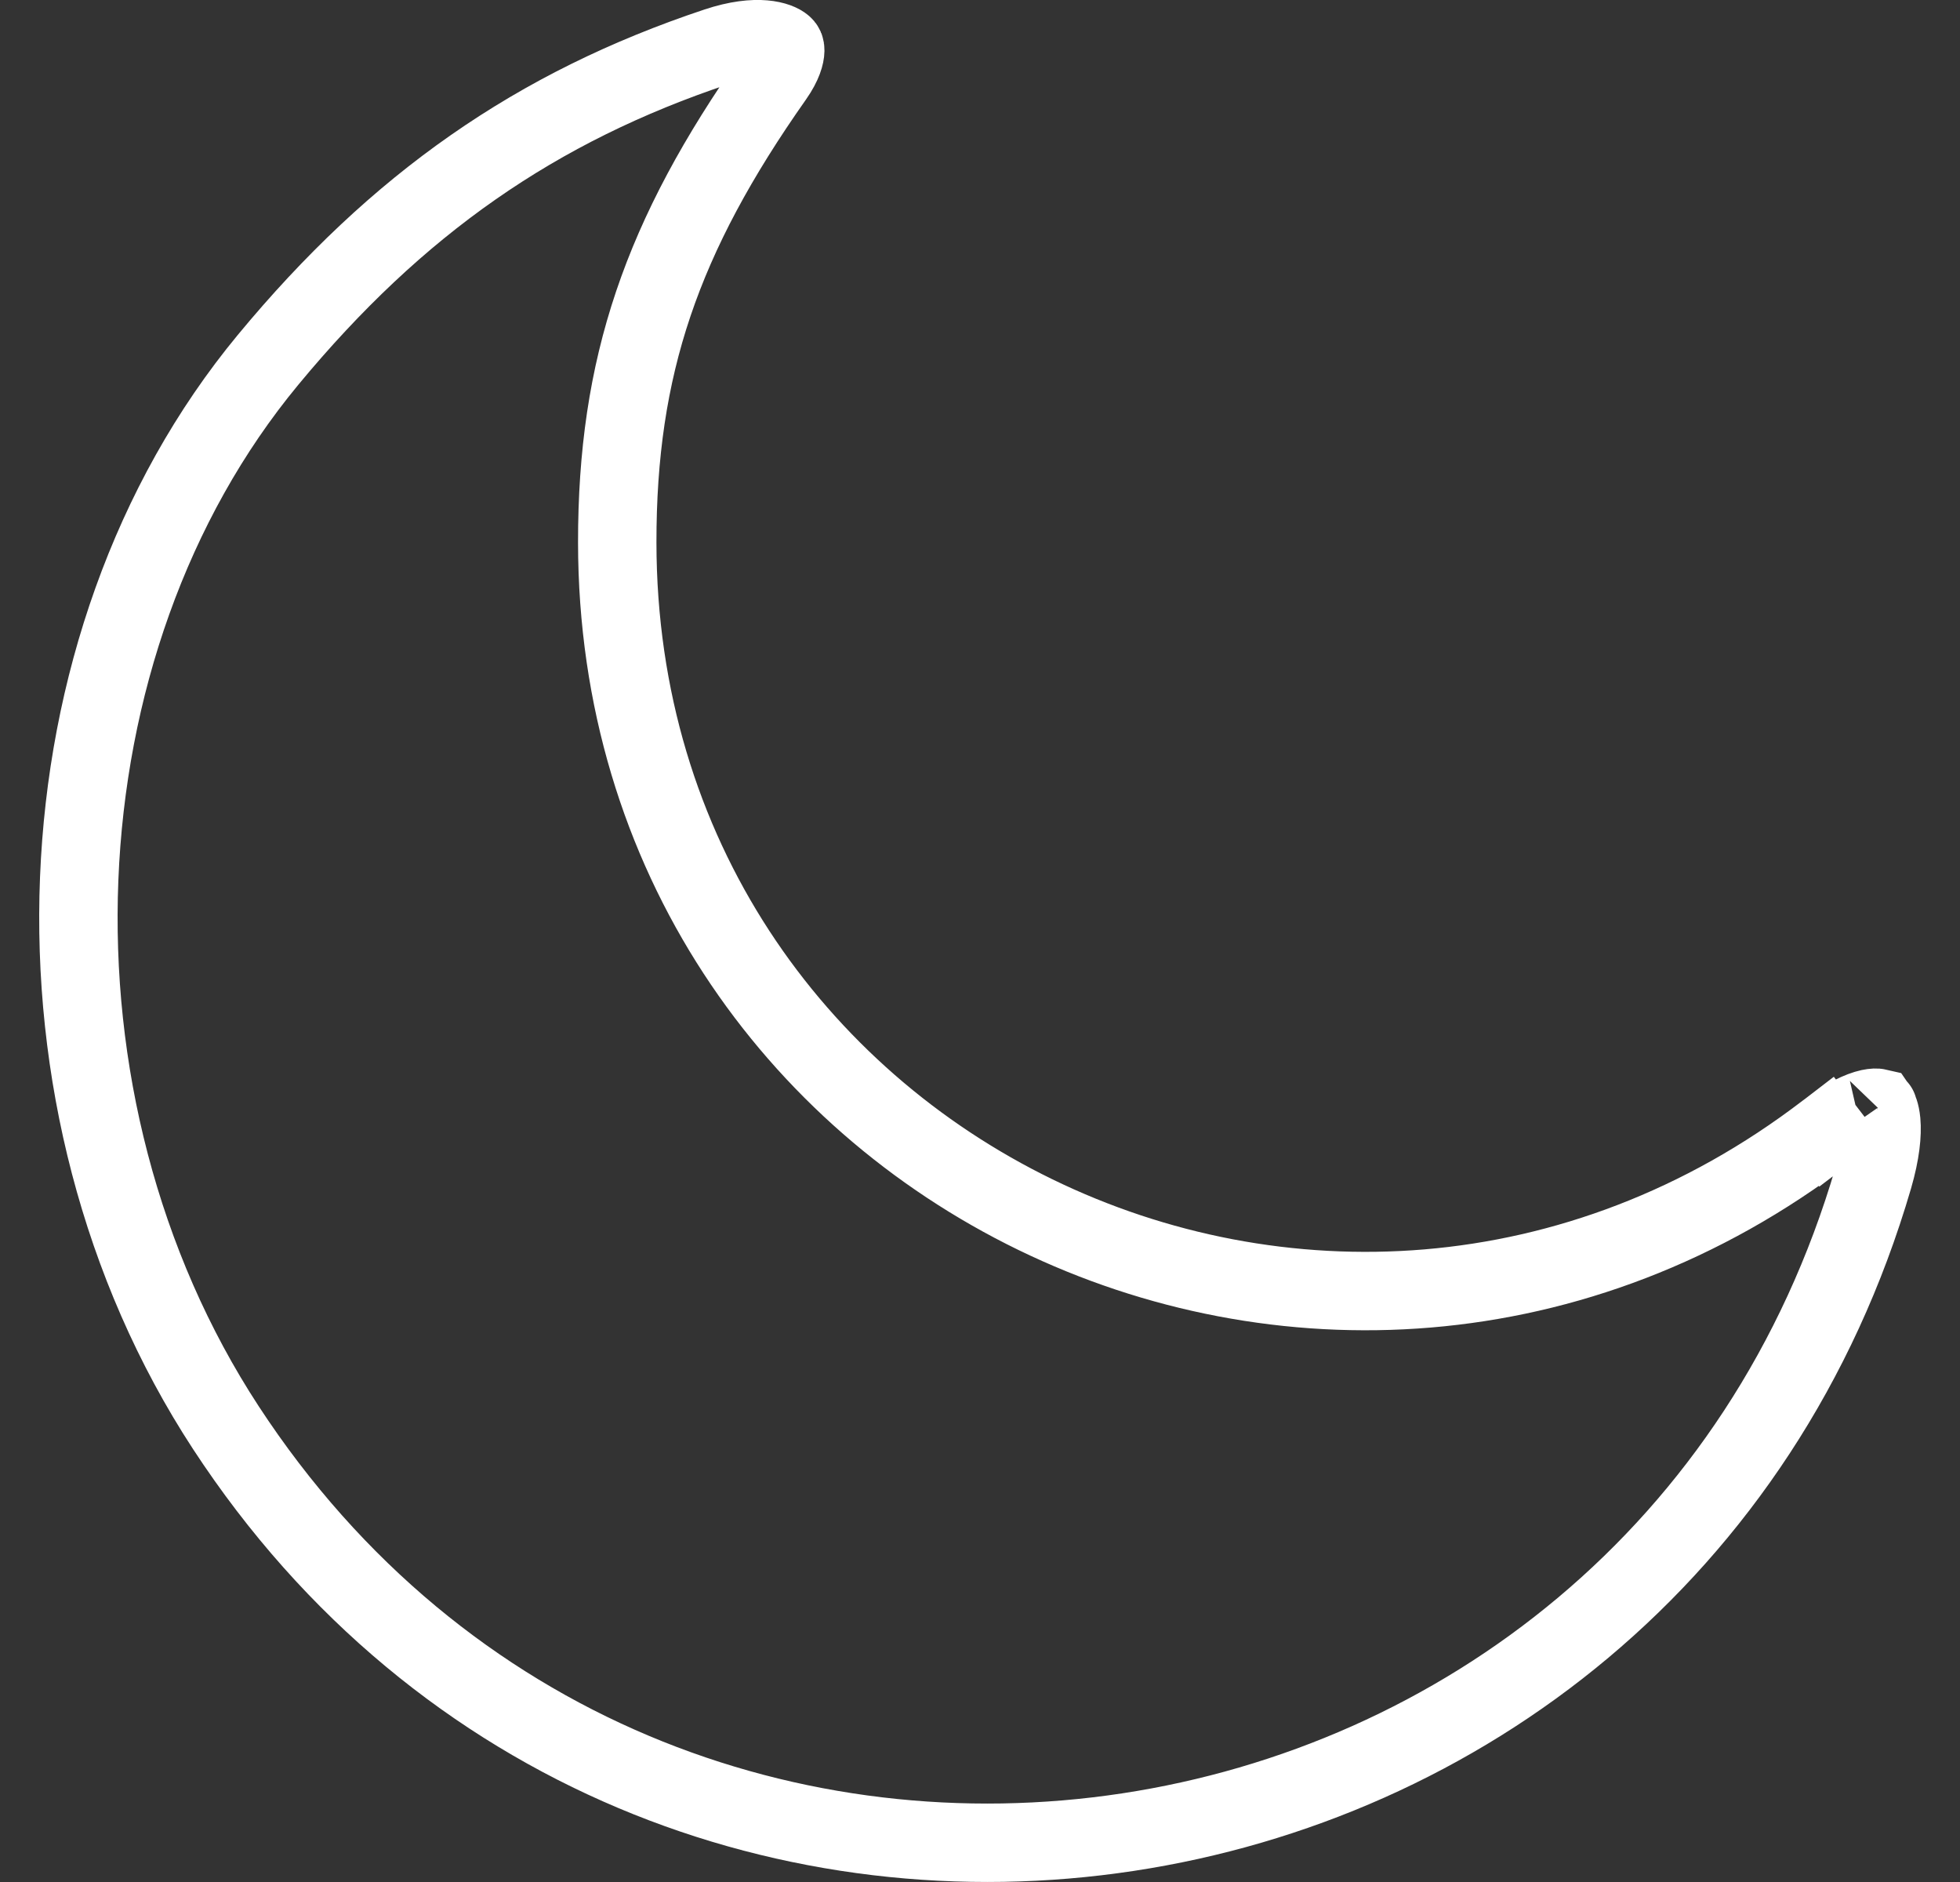 <svg width="25" height="24" viewBox="0 0 25 24" fill="none" xmlns="http://www.w3.org/2000/svg">
<rect x="0" y="0" width="25" height="24" fill="#333333" stroke="none"/>
<path d="M9.142 0.596L9.142 0.596C9.674 0.419 9.935 0.53 9.991 0.58C10.007 0.594 10.016 0.606 10.016 0.645C10.015 0.697 9.991 0.811 9.871 0.982L9.871 0.982C8.436 3.019 7.871 4.675 7.873 6.92C7.879 14.893 16.949 19.295 23.298 14.432L22.994 14.036L23.298 14.432C23.544 14.244 23.73 14.161 23.849 14.135C23.906 14.123 23.936 14.125 23.949 14.128C23.958 14.141 23.985 14.187 23.996 14.302C24.01 14.458 23.989 14.694 23.896 15.014C21.079 24.654 8.356 26.578 2.881 18.206C0.174 14.066 0.42 8.214 3.418 4.59C5.066 2.598 6.843 1.362 9.142 0.596ZM23.956 14.131C23.956 14.131 23.955 14.13 23.952 14.129C23.955 14.13 23.957 14.13 23.956 14.131Z" stroke="white"/>
</svg>
